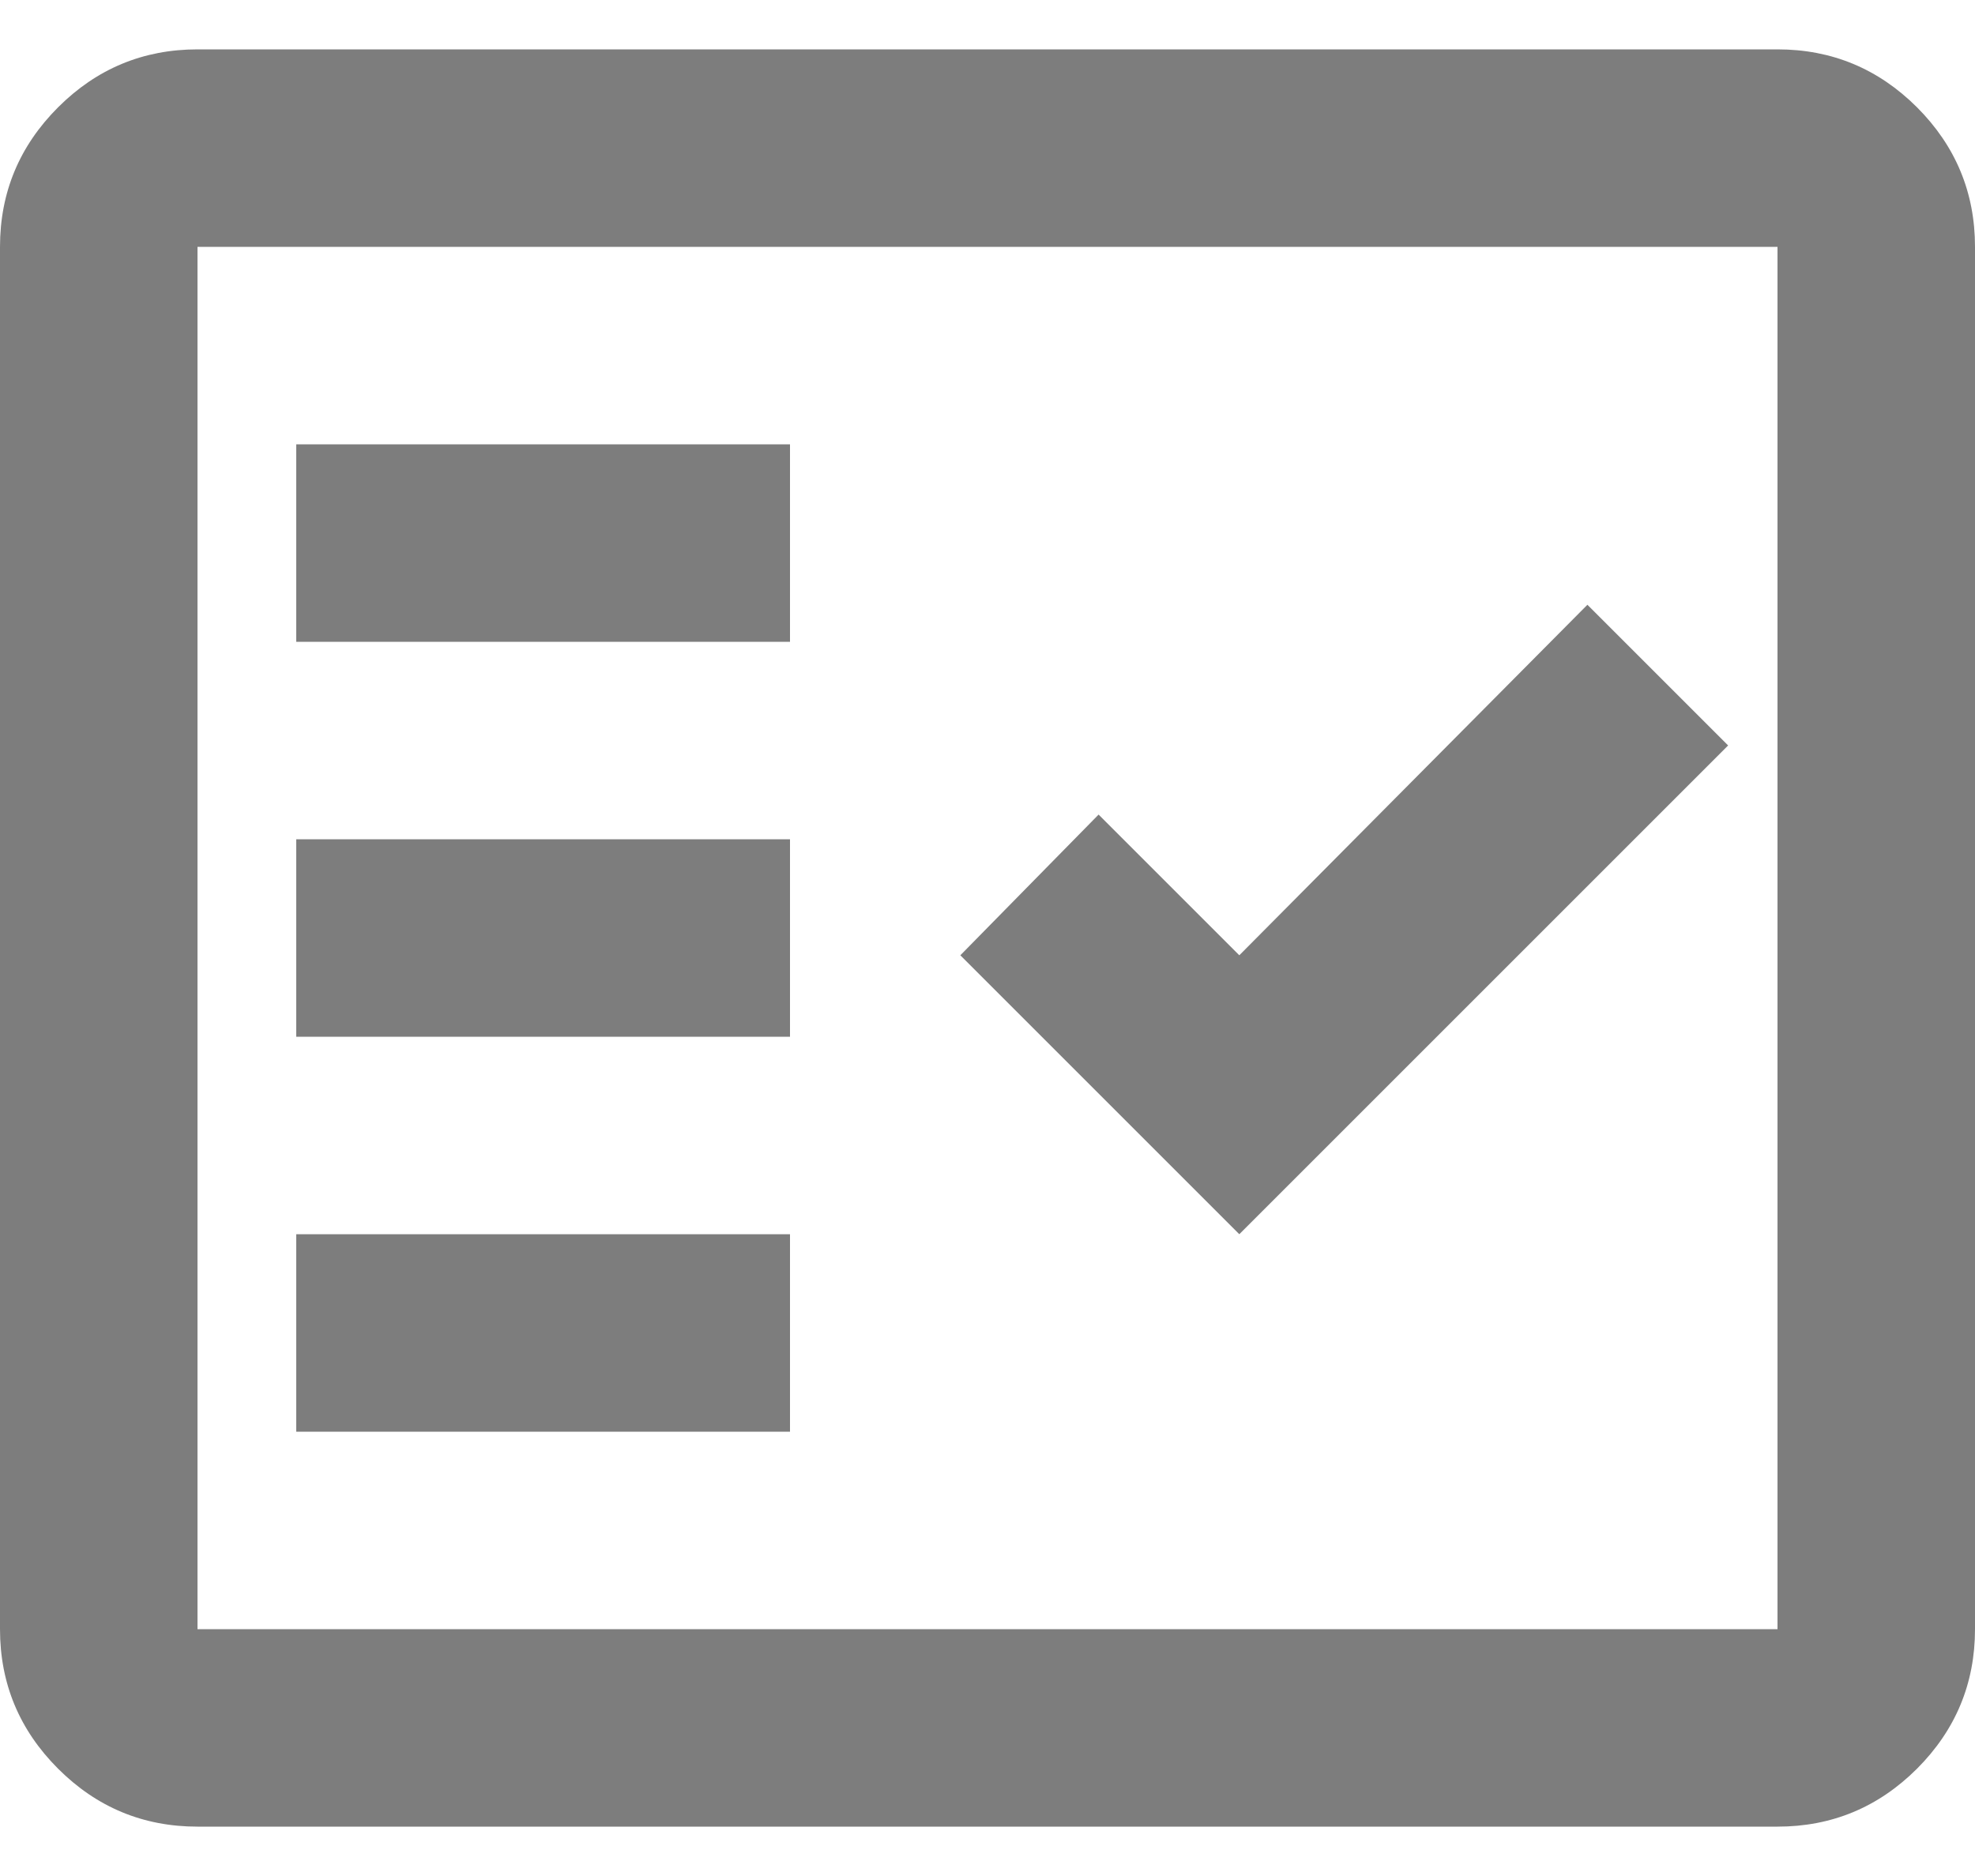 <svg width="20" height="19" viewBox="0 0 20 19" fill="none" xmlns="http://www.w3.org/2000/svg">
<path d="M2 18.5C1.45 18.5 0.979 18.304 0.588 17.913C0.196 17.521 0 17.05 0 16.5V2.5C0 1.95 0.196 1.479 0.588 1.087C0.979 0.696 1.45 0.5 2 0.5H18C18.55 0.5 19.021 0.696 19.413 1.087C19.804 1.479 20 1.95 20 2.5V16.5C20 17.05 19.804 17.521 19.413 17.913C19.021 18.304 18.55 18.5 18 18.5H2ZM2 16.5H18V2.5H2V16.5ZM3 14.5H8V12.5H3V14.5ZM12.55 12.5L17.5 7.55L16.075 6.125L12.55 9.675L11.125 8.25L9.725 9.675L12.55 12.5ZM3 10.5H8V8.5H3V10.5ZM3 6.5H8V4.5H3V6.5Z" fill="#7D7D7D"/>
</svg>
